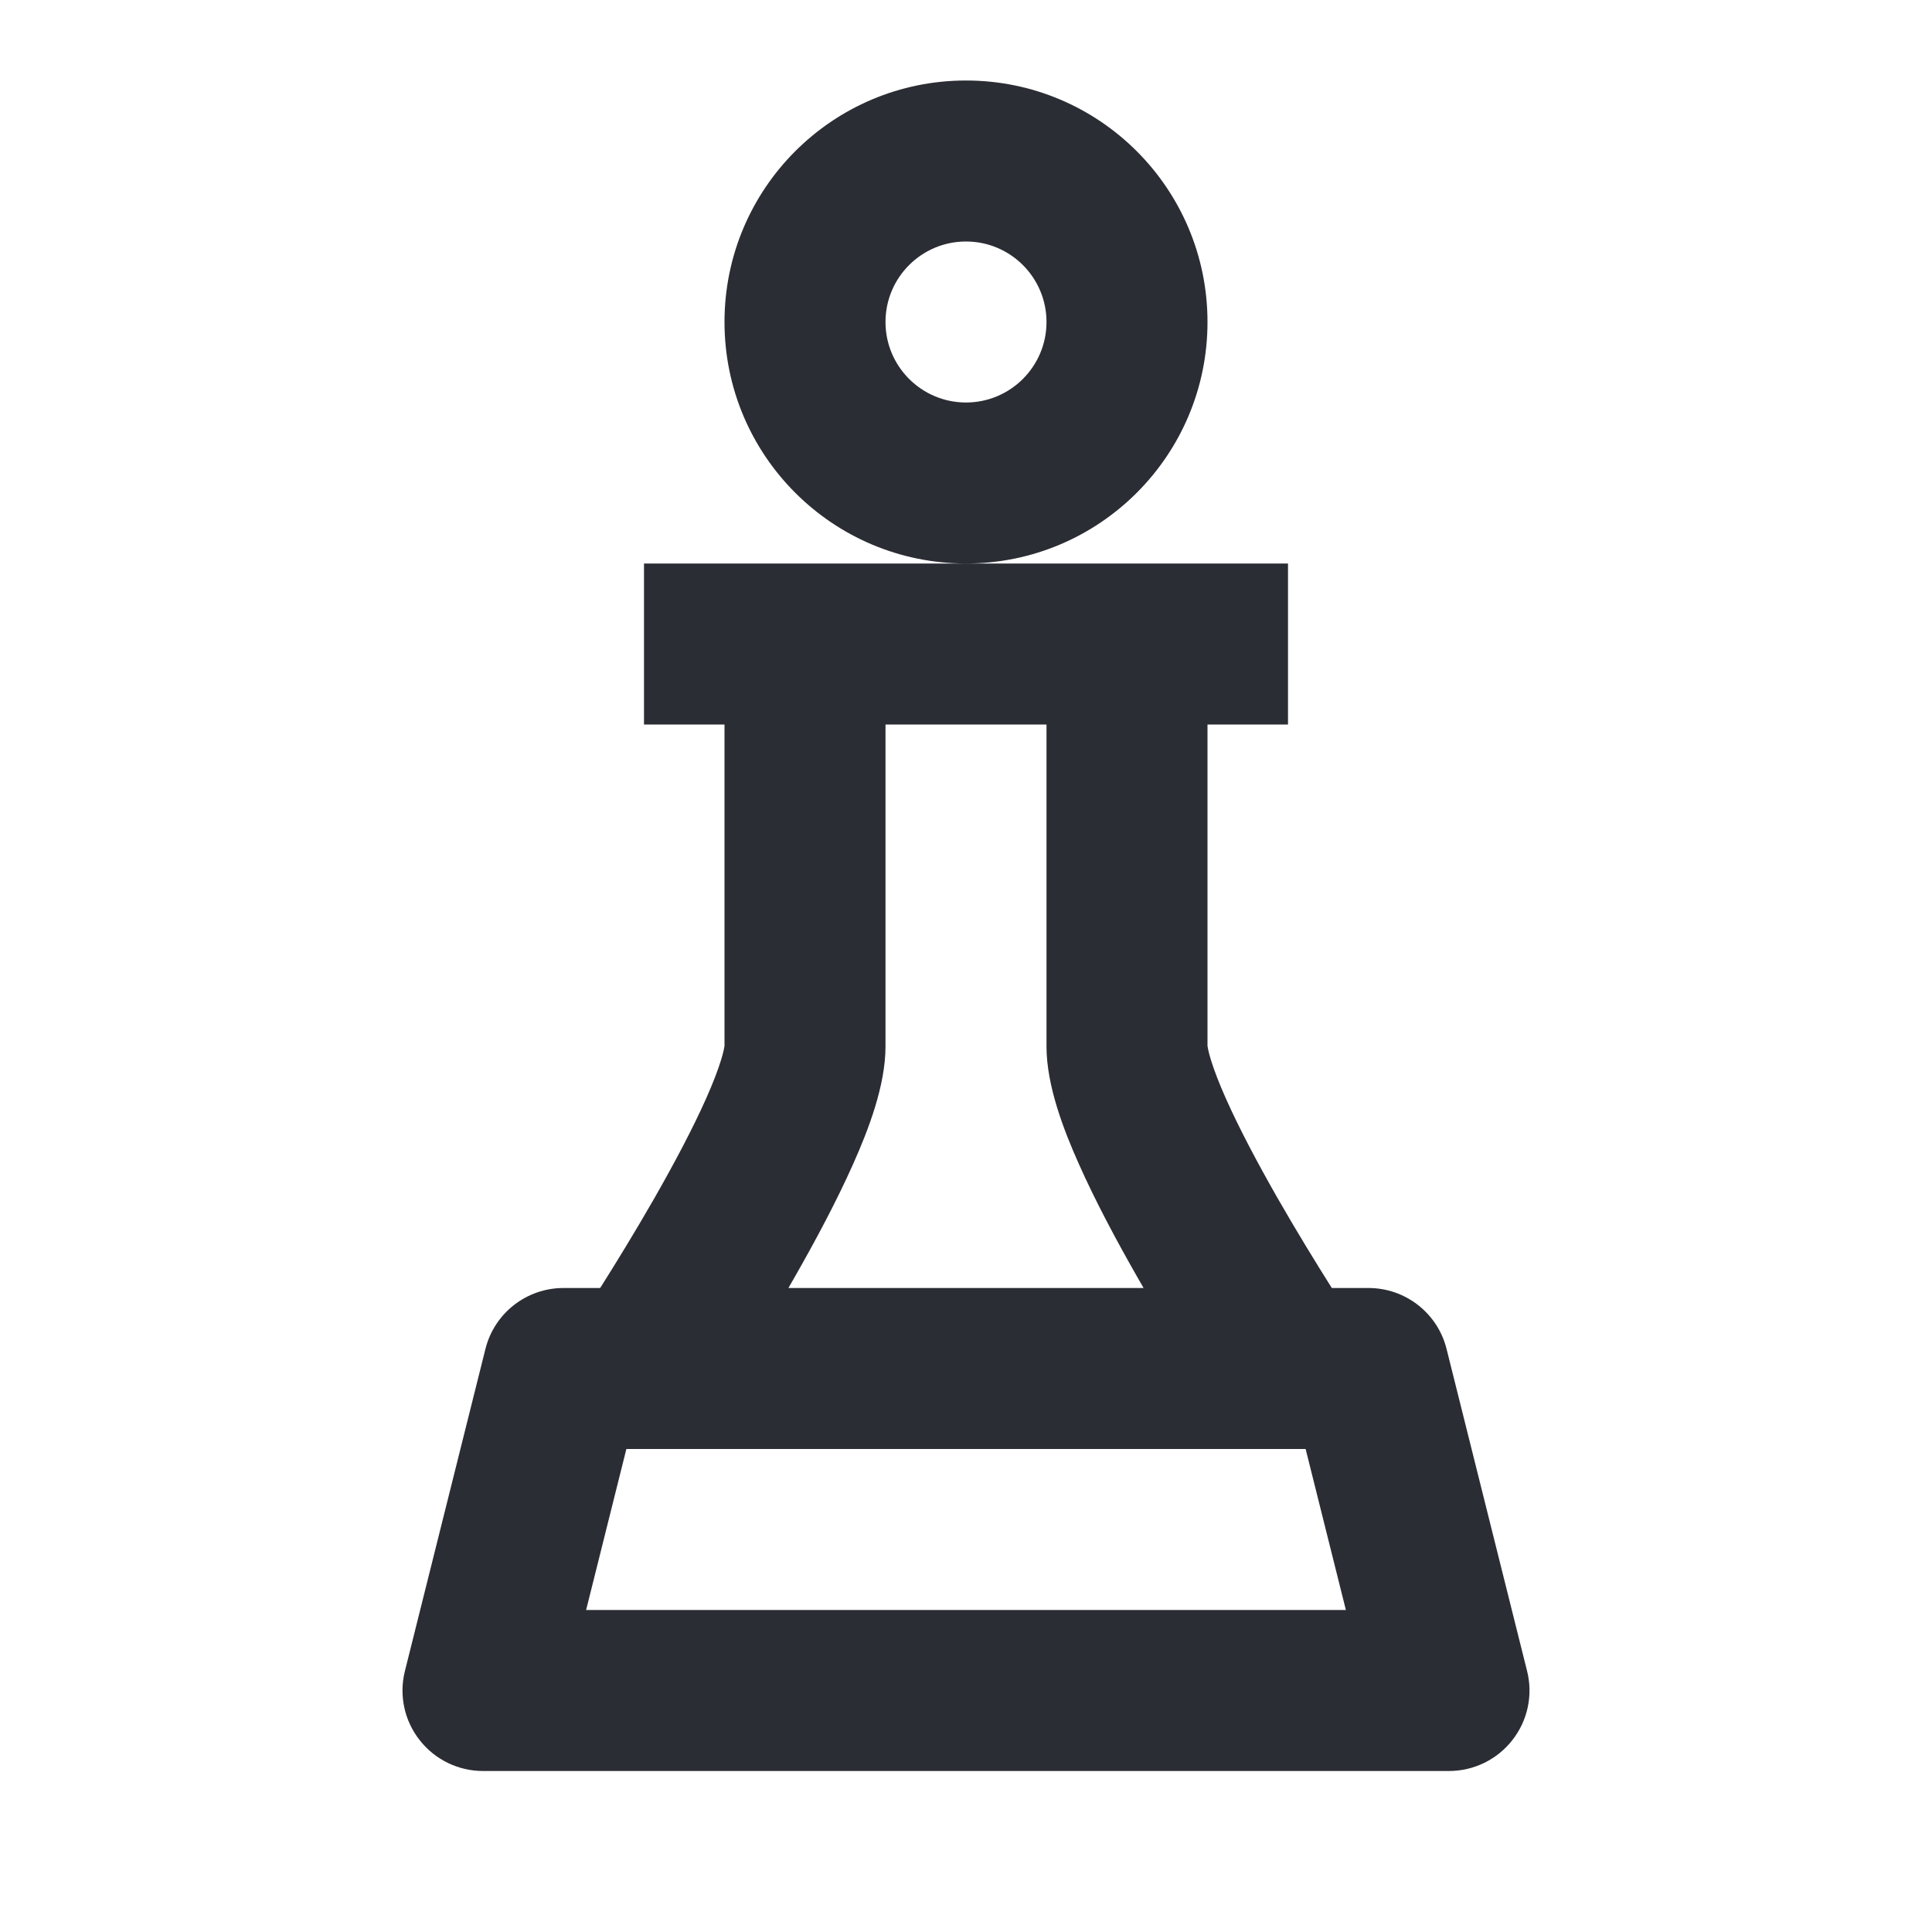 <svg width="24" height="24" viewBox="0 0 24 24" fill="none" xmlns="http://www.w3.org/2000/svg">
<path fill-rule="evenodd" clip-rule="evenodd" d="M12 1C10.343 1 9 2.343 9 4C9 5.657 10.343 7 12 7H8V9H9V12.997L9 12.995C9 12.995 9 12.996 8.999 12.999C8.997 13.012 8.989 13.064 8.958 13.165C8.919 13.292 8.858 13.452 8.774 13.641C8.606 14.019 8.374 14.455 8.132 14.879C7.891 15.3 7.649 15.693 7.467 15.982L7.455 16H7C6.541 16 6.141 16.312 6.03 16.758L5.03 20.758C4.955 21.056 5.022 21.373 5.212 21.615C5.401 21.858 5.692 22 6 22H18C18.308 22 18.599 21.858 18.788 21.615C18.978 21.373 19.045 21.056 18.97 20.758L17.97 16.758C17.859 16.312 17.459 16 17 16H16.545L16.533 15.982C16.351 15.693 16.109 15.3 15.868 14.879C15.626 14.455 15.394 14.019 15.226 13.641C15.142 13.452 15.081 13.292 15.042 13.165C15.011 13.064 15.003 13.012 15.001 12.999C15 12.996 15 12.995 15 12.995L15 12.997V9H16V7H12C13.657 7 15 5.657 15 4C15 2.343 13.657 1 12 1ZM11 4C11 3.448 11.448 3 12 3C12.552 3 13 3.448 13 4C13 4.552 12.552 5 12 5C11.448 5 11 4.552 11 4ZM11 13V9H13V13C13 13.486 13.214 14.038 13.399 14.453C13.606 14.919 13.874 15.42 14.132 15.871C14.156 15.914 14.181 15.957 14.206 16H9.794C9.819 15.957 9.844 15.914 9.868 15.871C10.126 15.42 10.394 14.919 10.601 14.453C10.786 14.038 11 13.486 11 13ZM7.281 20L7.781 18H16.219L16.719 20H7.281Z" fill="#2B2D34"/>
</svg>
